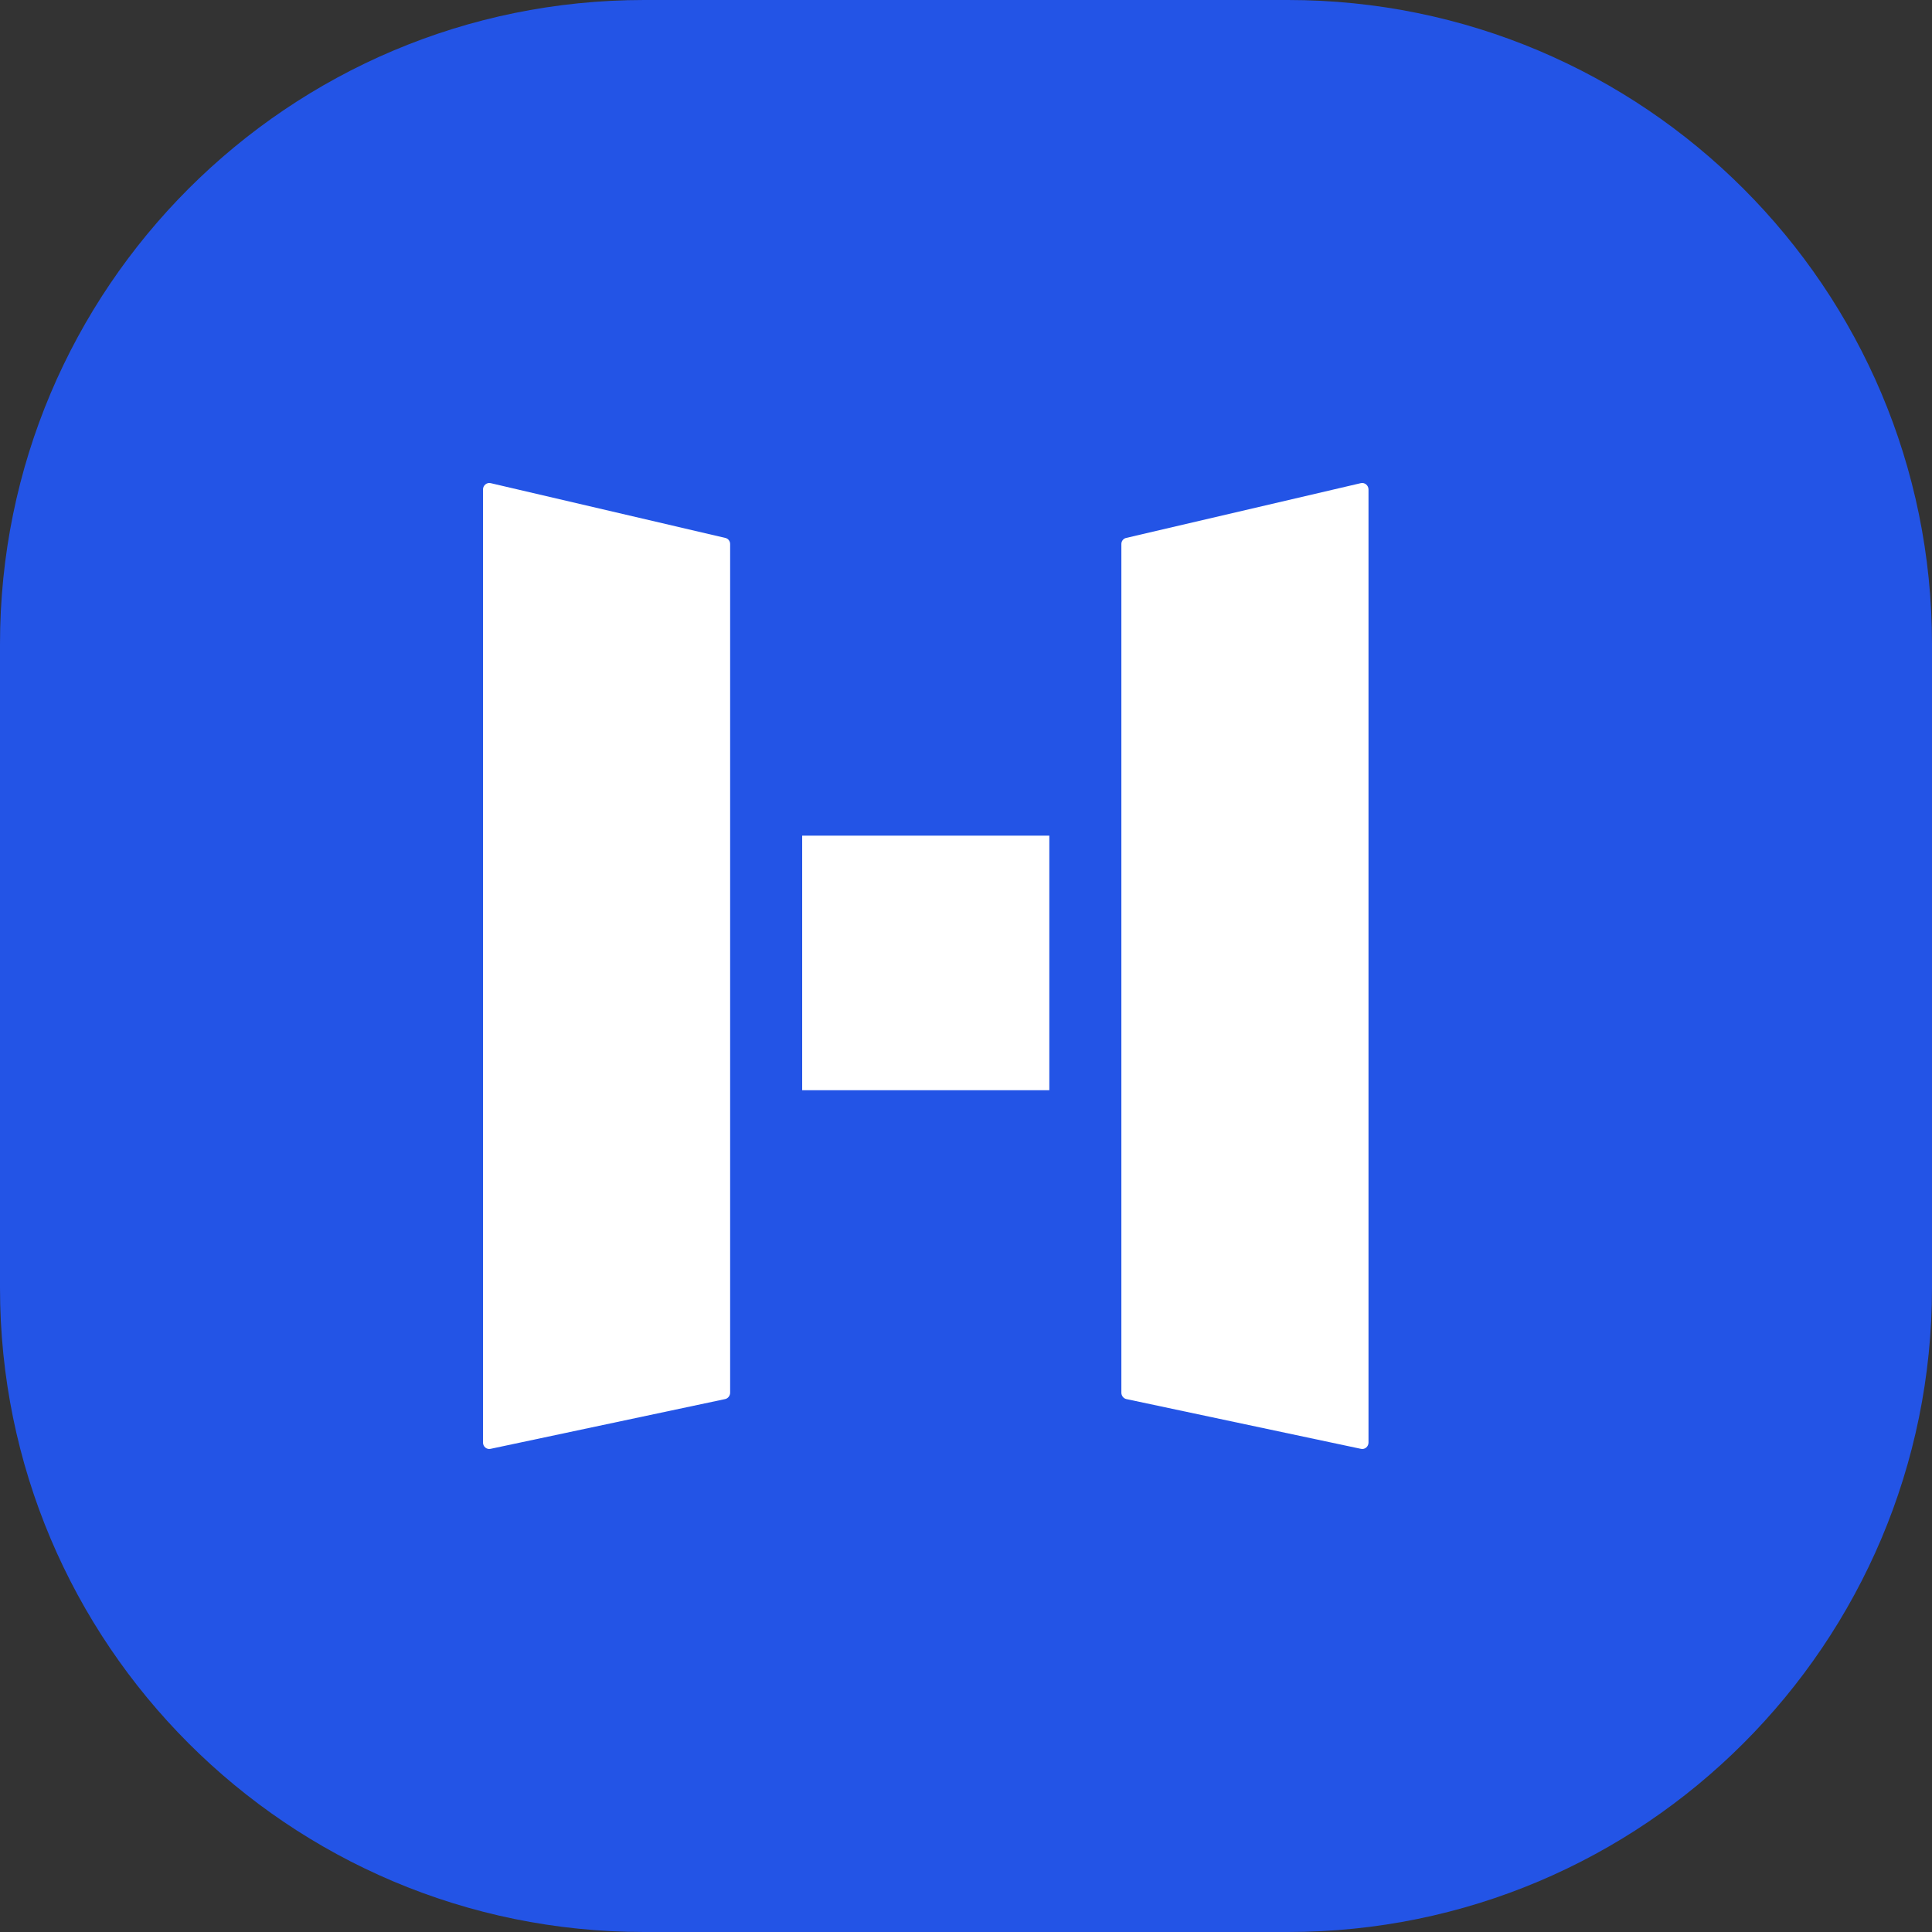 <svg width="24" height="24" viewBox="0 0 24 24" fill="none" xmlns="http://www.w3.org/2000/svg">
<rect x="0" y="0" width="24" height="24" fill="#333333" stroke="none"/>
<path d="M0 8C0 3.582 3.582 0 8 0H16C20.418 0 24 3.582 24 8V16C24 20.418 20.418 24 16 24H8C3.582 24 0 20.418 0 16V8Z" fill="#2354E6"/>
<path d="M6.096 6.002L9.009 6.682C9.045 6.689 9.07 6.722 9.07 6.758V17.301C9.07 17.338 9.043 17.373 9.007 17.38L6.094 17.998C6.045 18.009 6 17.97 6 17.92V6.08C6 6.03 6.047 5.99 6.096 6.002ZM16.904 6.002L13.991 6.682C13.955 6.689 13.93 6.722 13.93 6.758V17.301C13.93 17.338 13.957 17.373 13.993 17.38L16.906 17.998C16.955 18.009 17 17.97 17 17.92V6.08C17 6.03 16.953 5.99 16.904 6.002ZM13.035 10.45V13.473V13.543H12.968H10.033H9.965V13.473V10.45V10.381H10.033H12.968H13.035V10.45Z" fill="white"/>
</svg>
